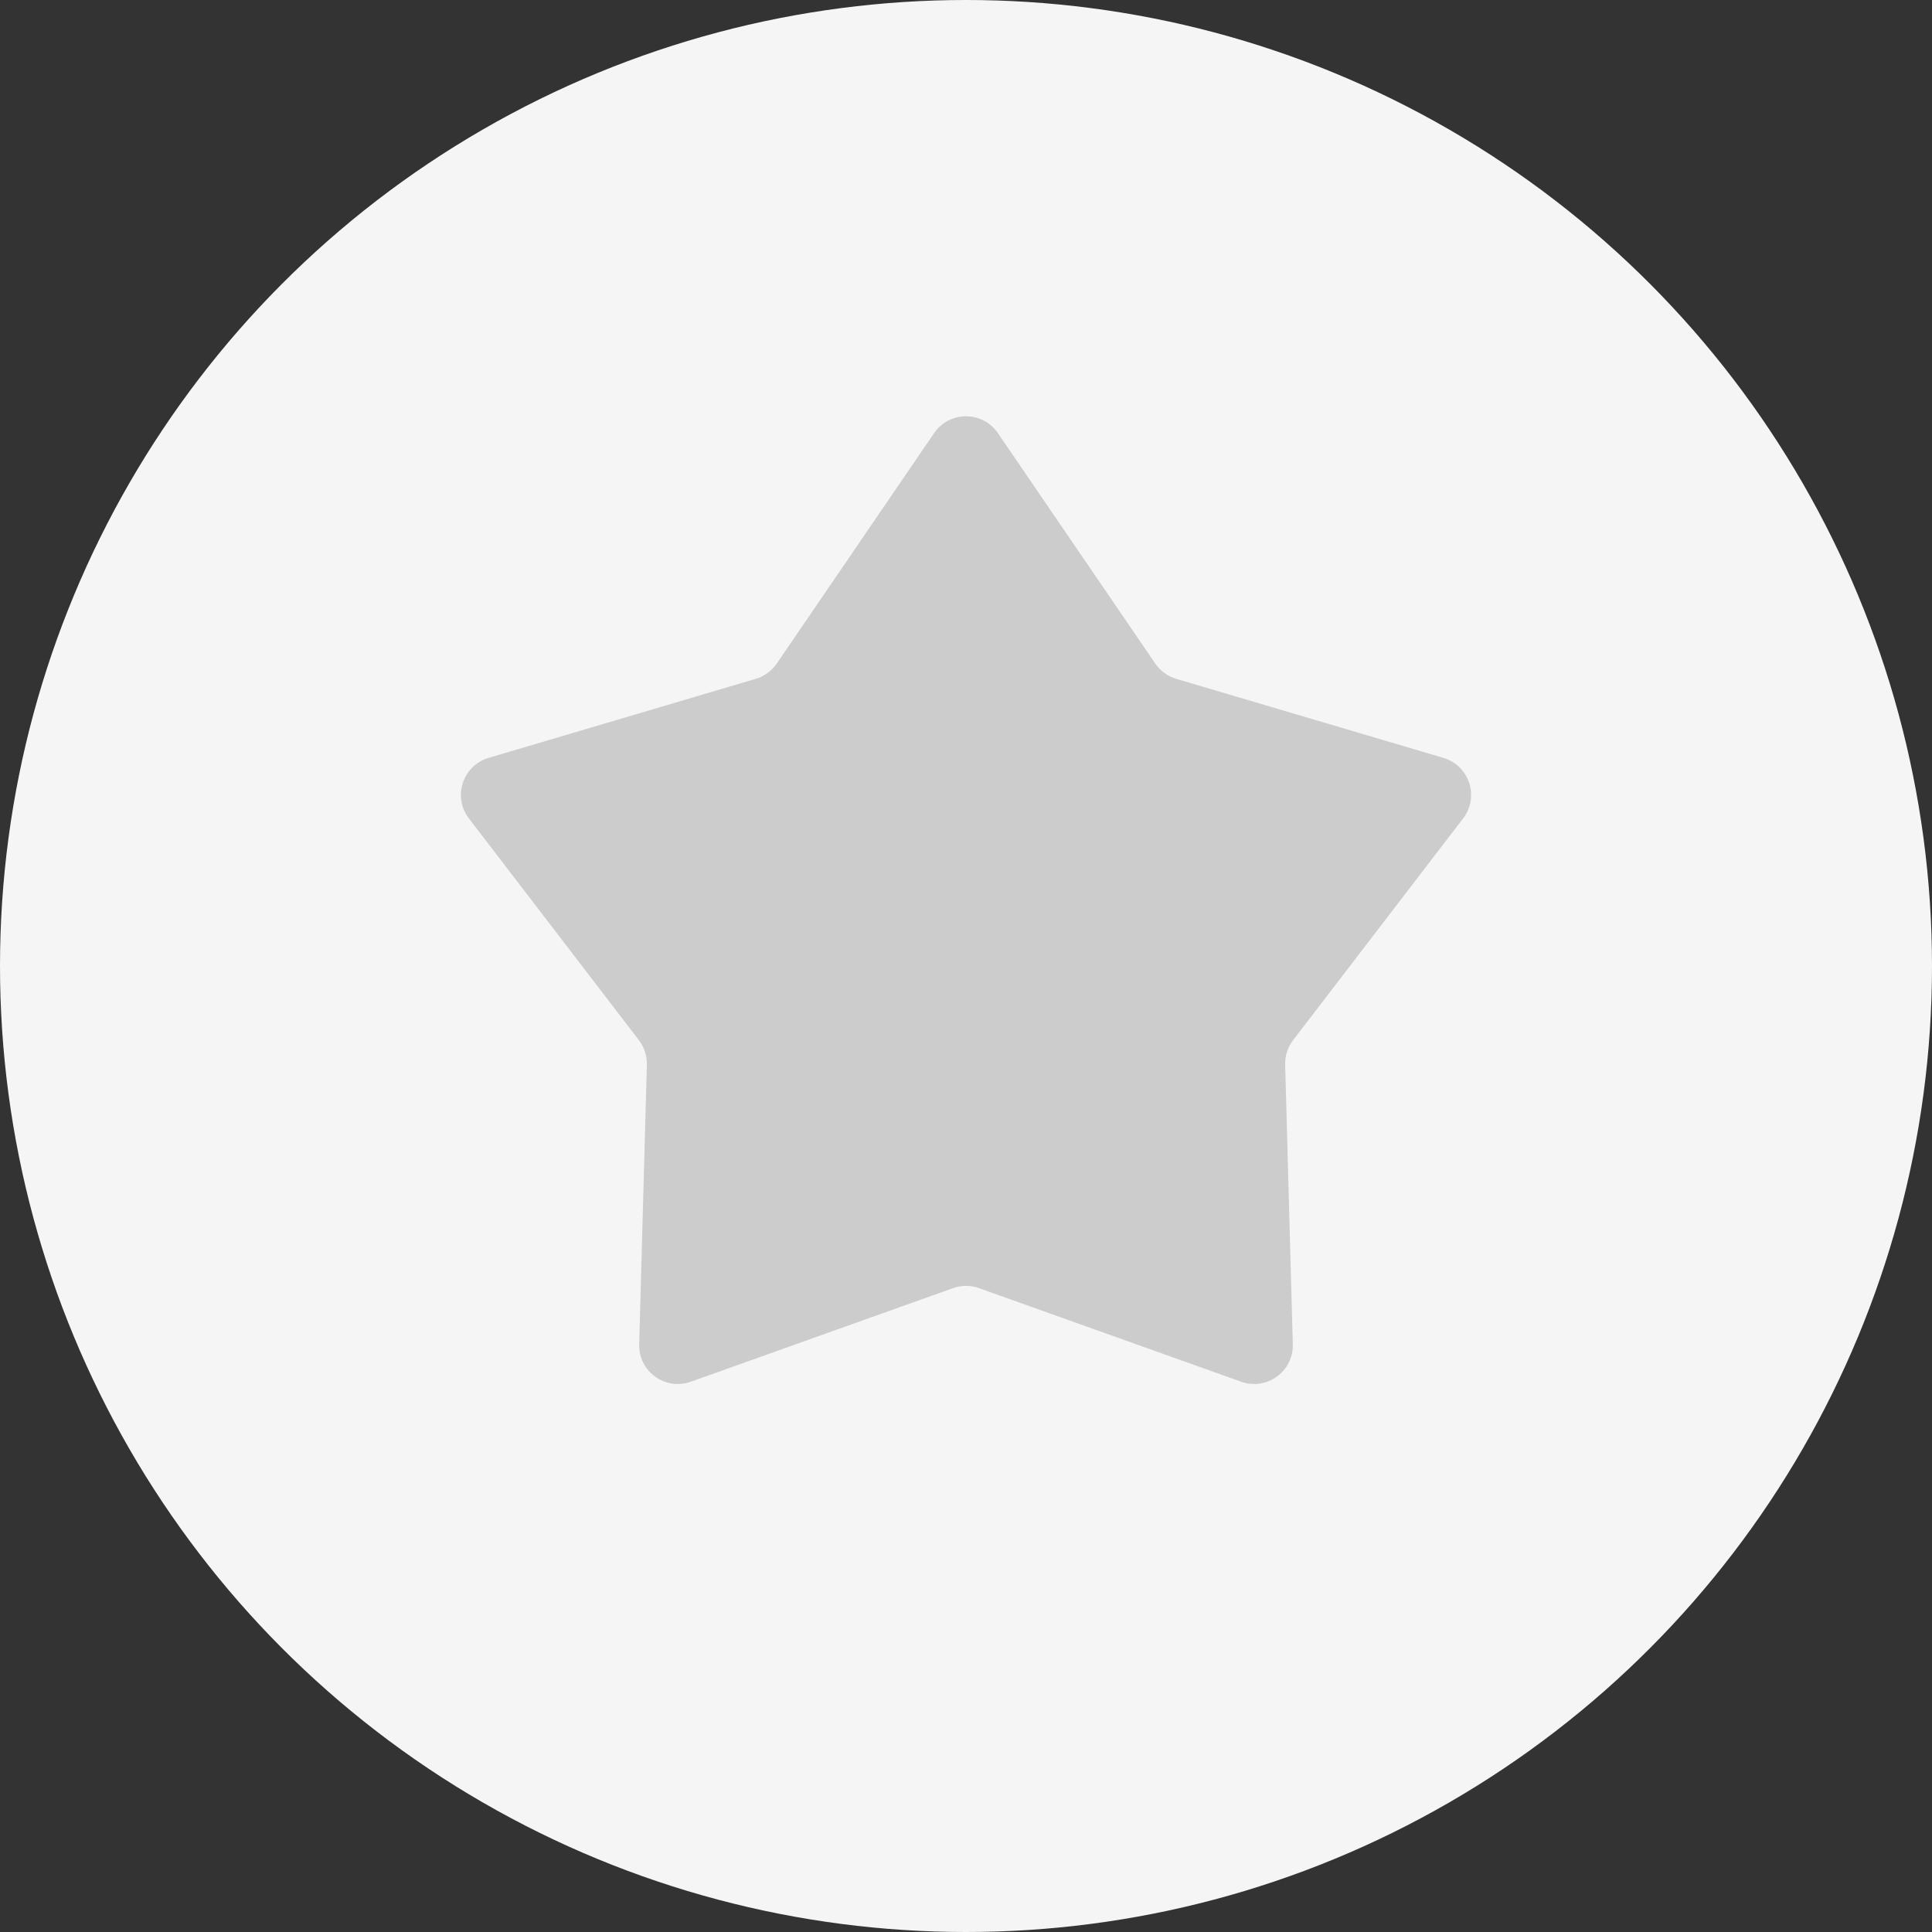 <svg width="50" height="50" viewBox="0 0 50 50" fill="none" xmlns="http://www.w3.org/2000/svg">
<rect x="0" y="0" width="50" height="50" fill="#333333" stroke="none"/>
<circle cx="25" cy="25" r="25" fill="#F5F5F5"/>
<path fill-rule="evenodd" clip-rule="evenodd" d="M25.336 33.337C25.119 33.259 24.881 33.259 24.664 33.337L17.878 35.759C17.216 35.995 16.523 35.492 16.542 34.79L16.741 27.555C16.747 27.326 16.674 27.102 16.535 26.92L12.135 21.181C11.708 20.625 11.973 19.813 12.645 19.614L19.56 17.568C19.781 17.503 19.972 17.363 20.102 17.173L24.174 11.21C24.571 10.628 25.429 10.628 25.826 11.21L29.898 17.173C30.028 17.363 30.219 17.503 30.44 17.568L37.355 19.614C38.028 19.813 38.292 20.625 37.865 21.181L33.465 26.92C33.326 27.102 33.253 27.326 33.26 27.555L33.458 34.79C33.477 35.492 32.784 35.995 32.122 35.759L25.336 33.337Z" fill="#CCCCCC"/>
</svg>
